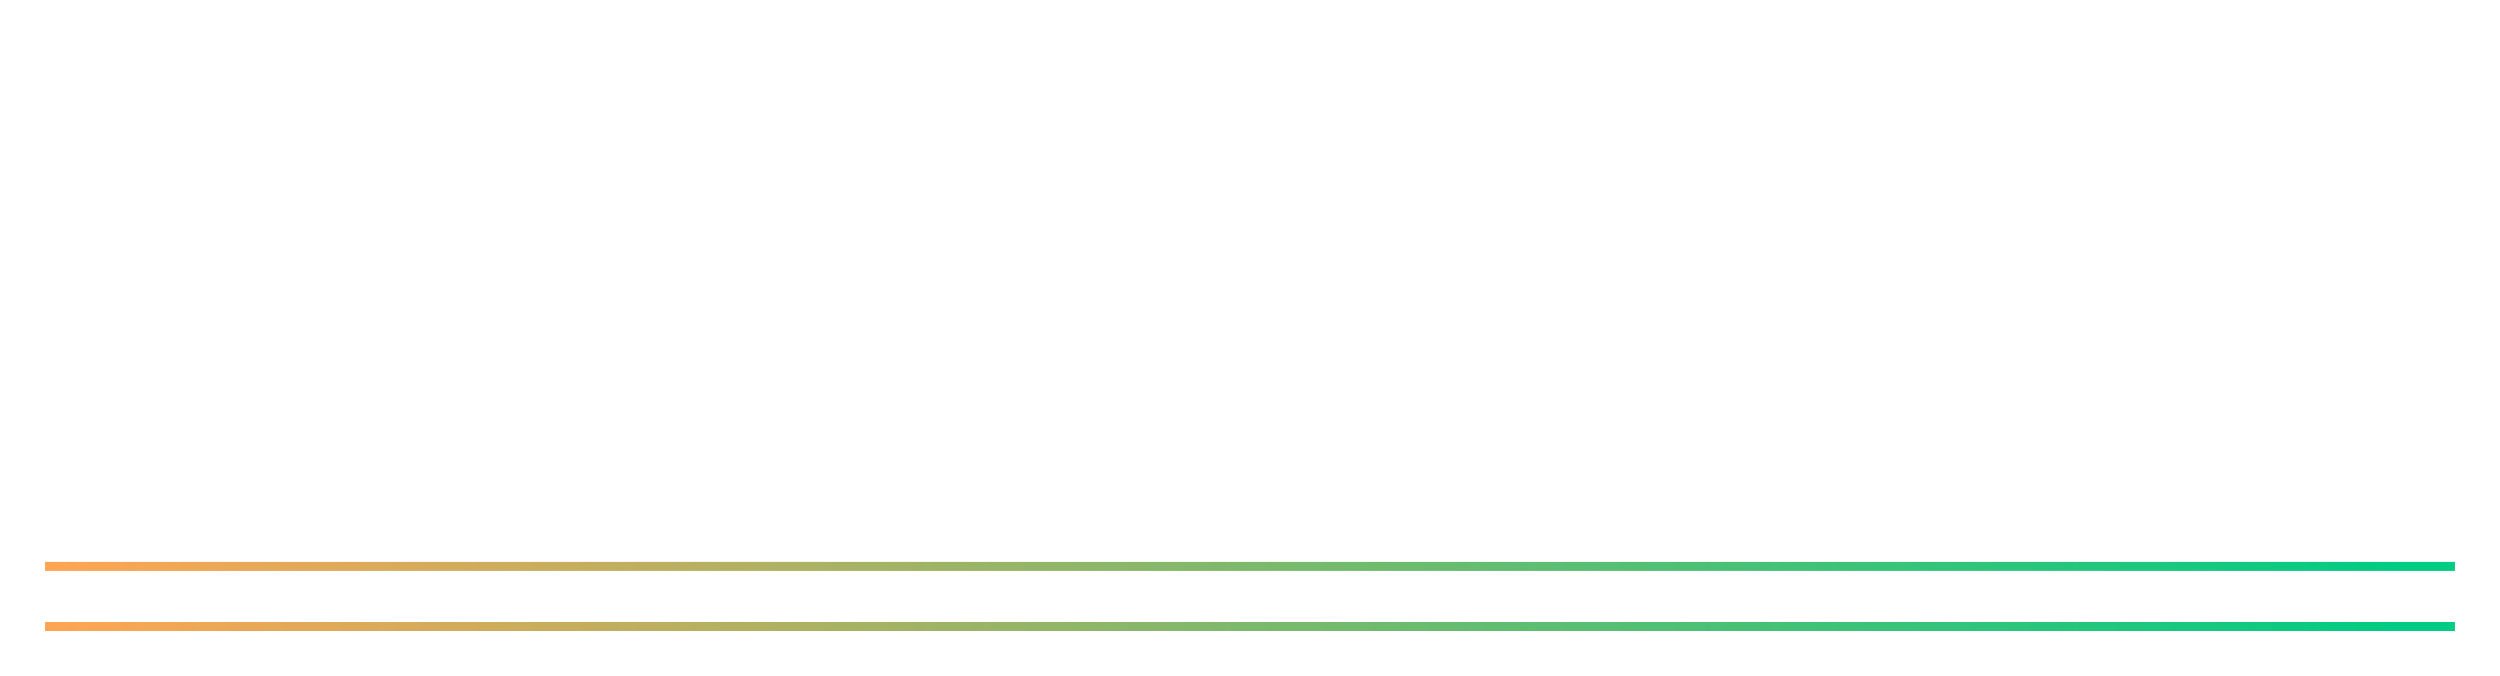 ﻿<?xml version="1.0" encoding="utf-8"?>
<svg version="1.1" xmlns:xlink="http://www.w3.org/1999/xlink" width="832px" height="225px" xmlns="http://www.w3.org/2000/svg">
  <defs>
    <linearGradient gradientUnits="userSpaceOnUse" x1="0" y1="95" x2="785.96" y2="95" id="LinearGradient736">
      <stop id="Stop737" stop-color="#fea553" offset="0" />
      <stop id="Stop738" stop-color="#00cc83" offset="1" />
    </linearGradient>
    <filter x="-15px" y="0px" width="832px" height="225px" filterUnits="userSpaceOnUse" id="filter739">
      <feOffset dx="0" dy="20" in="SourceAlpha" result="shadowOffsetInner" />
      <feGaussianBlur stdDeviation="7.5" in="shadowOffsetInner" result="shadowGaussian" />
      <feComposite in2="shadowGaussian" operator="atop" in="SourceAlpha" result="shadowComposite" />
      <feColorMatrix type="matrix" values="0 0 0 0 0  0 0 0 0 0  0 0 0 0 0  0 0 0 0.2 0  " in="shadowComposite" />
    </filter>
    <g id="widget740">
      <path d="M 0 0  L 802 0  L 802 187.5  L 0 187.5  L 0 0  Z " fill-rule="nonzero" fill="#d7d7d7" stroke="none" fill-opacity="0" />
      <path d="M 802 188.5  L 0 188.5  " stroke-width="3" stroke="url(#LinearGradient736)" fill="none" />
    </g>
  </defs>
  <g transform="matrix(1 0 0 1 15 0 )">
    <use xlink:href="#widget740" filter="url(#filter739)" />
    <use xlink:href="#widget740" />
  </g>
</svg>